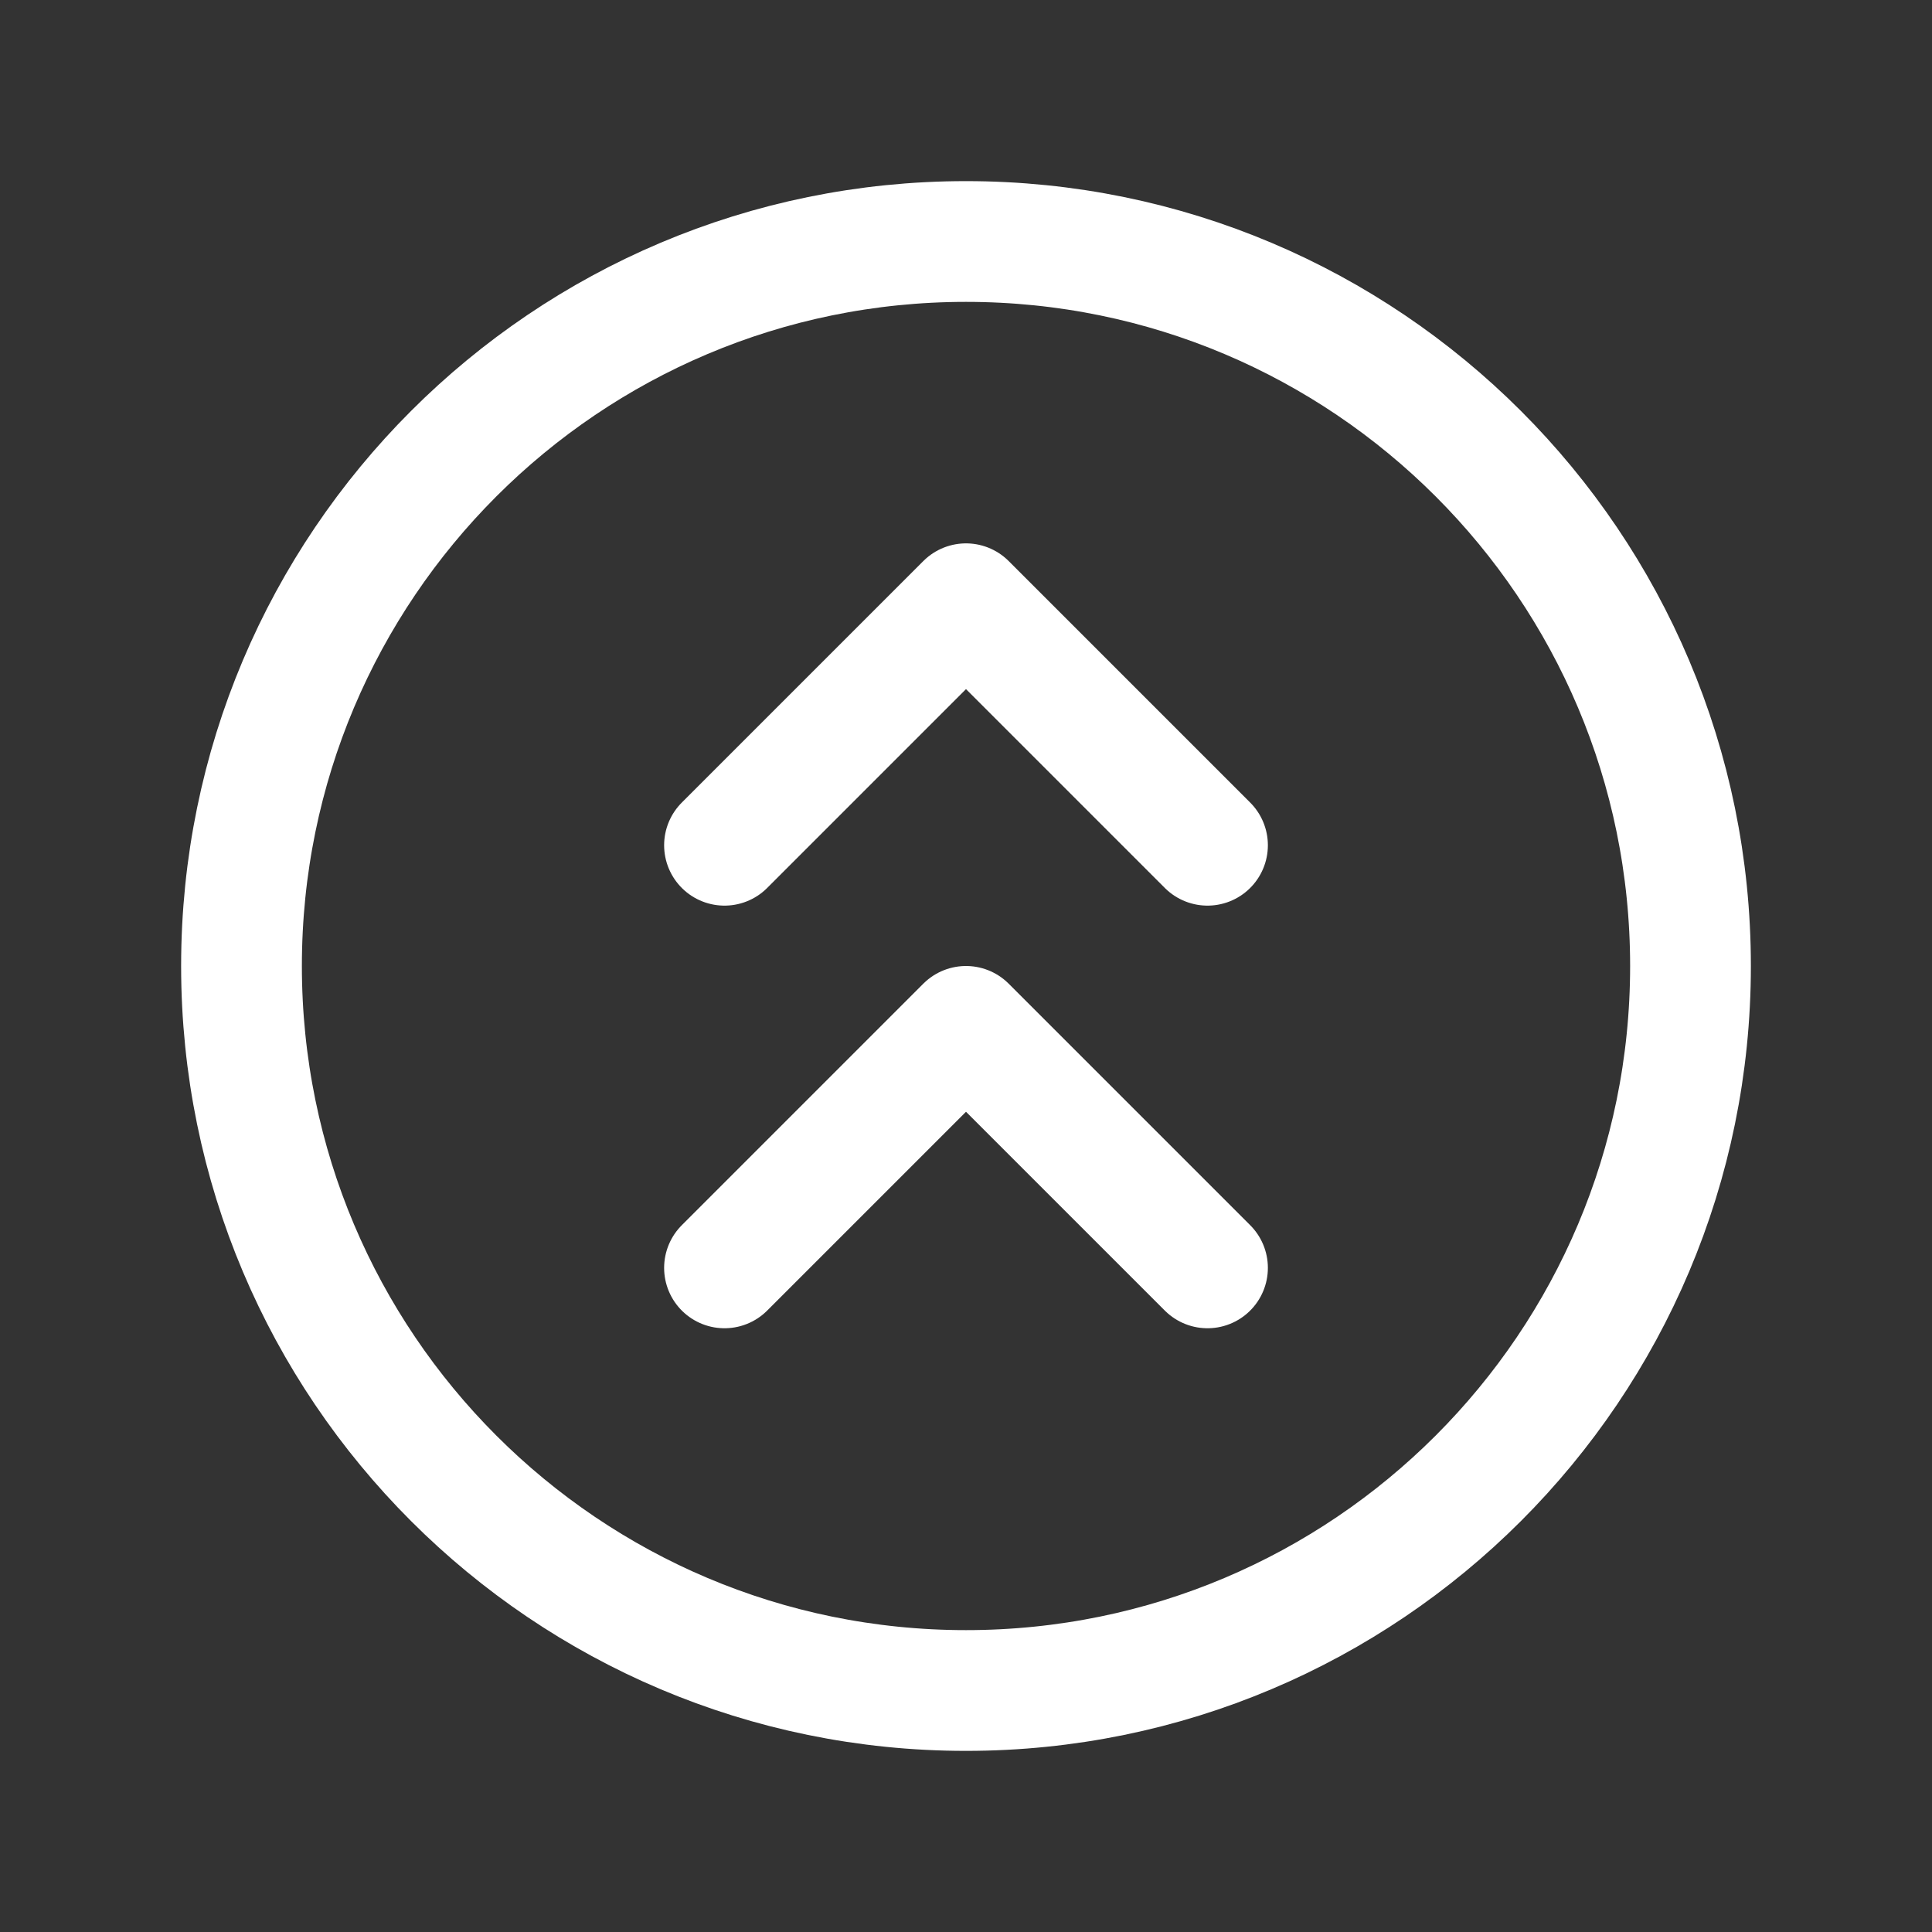 <svg width="24" height="24" viewBox="0 0 24 24" fill="none" xmlns="http://www.w3.org/2000/svg">
<rect x="0" y="0" width="24" height="24" fill="#333333" stroke="none"/>
<path d="M12 21C16.971 21 21 16.971 21 12C21 7.029 16.971 3 12 3C7.029 3 3 7.029 3 12C3 16.971 7.029 21 12 21Z" stroke="white" stroke-width="1.5" stroke-linecap="round" stroke-linejoin="round"/>
<path d="M9 15.75L12 12.75L15 15.75" stroke="white" stroke-width="1.5" stroke-linecap="round" stroke-linejoin="round"/>
<path d="M9 10.5L12 7.5L15 10.5" stroke="white" stroke-width="1.5" stroke-linecap="round" stroke-linejoin="round"/>
</svg>
